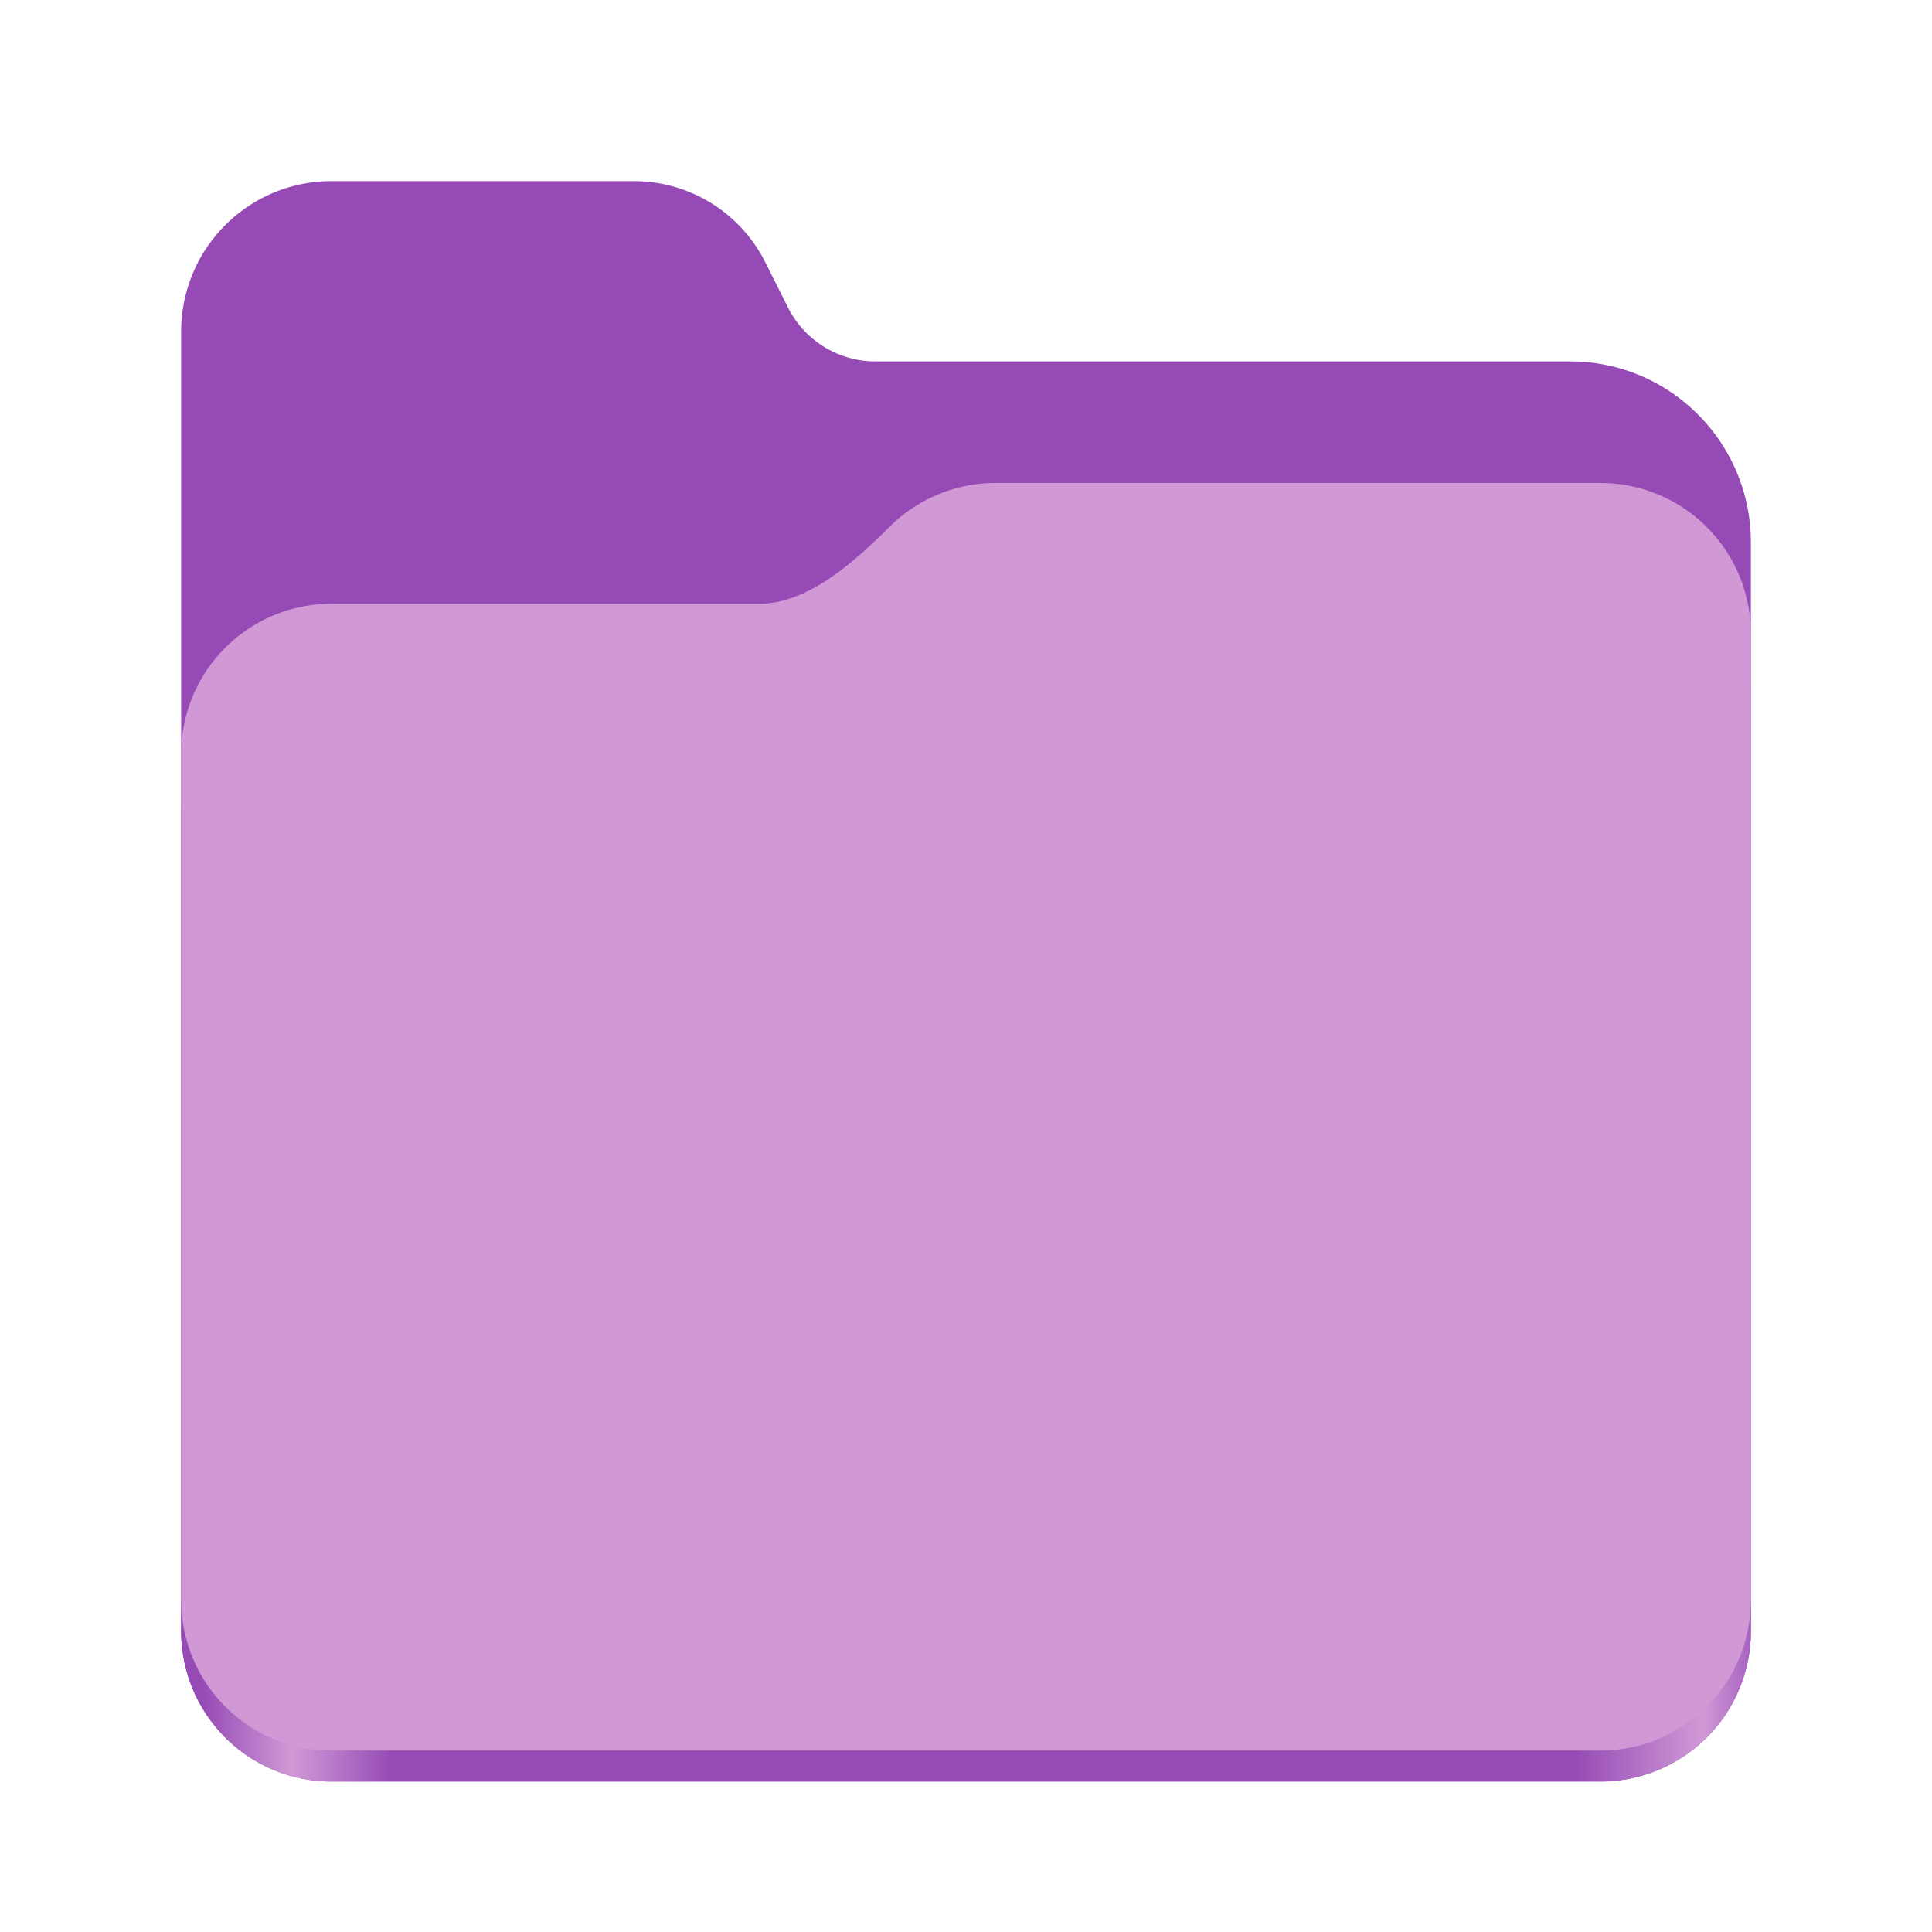 <svg xmlns="http://www.w3.org/2000/svg" viewBox="0 0 128 128"><linearGradient id="a" x1="2689.252" x2="2918.07" y1="-1106.803" y2="-1106.803" gradientTransform="matrix(.455 0 0 .456 -1210.292 616.173)" gradientUnits="userSpaceOnUse"><stop offset="0" stop-color="#62a0ea" style="stop-color:#954ab5;stop-opacity:1"/><stop offset=".058" stop-color="#afd4ff" style="stop-color:#d099d6;stop-opacity:1"/><stop offset=".122" stop-color="#62a0ea" style="stop-color:#954ab5;stop-opacity:1"/><stop offset=".873" stop-color="#62a0ea" style="stop-color:#954ab5;stop-opacity:1"/><stop offset=".956" stop-color="#c0d5ea" style="stop-color:#d099d6;stop-opacity:1"/><stop offset="1" stop-color="#62a0ea" style="stop-color:#954ab5;stop-opacity:1"/></linearGradient><path fill="#438de6" d="M21.977 12C16.449 12 12 16.46 12 22v86.031c0 5.543 4.45 10 9.977 10h84.043a9.965 9.965 0 0 0 9.98-10V35.945c0-6.629-5.36-12-11.973-12H58a6.487 6.487 0 0 1-5.797-3.582L50.7 17.371A9.74 9.74 0 0 0 42 12zm0 0" style="fill:#954ab5;fill-opacity:1"/><path fill="url(#a)" d="M65.977 36a9.93 9.93 0 0 0-7.028 2.89C56.676 41.146 53.566 44 50.316 44h-28.34C16.45 44 12 48.46 12 54v54.031c0 5.543 4.45 10 9.977 10h84.043a9.965 9.965 0 0 0 9.98-10V46c0-5.54-4.45-10-9.98-10zm0 0"/><path fill="#a4caee" d="M65.977 32a9.93 9.93 0 0 0-7.028 2.89C56.676 37.146 53.566 40 50.316 40h-28.34C16.45 40 12 44.46 12 50v55.977c0 5.539 4.45 10 9.977 10h84.043c5.53 0 9.98-4.461 9.98-10V42c0-5.54-4.45-10-9.98-10zm0 0" style="fill:#d099d6;fill-opacity:1"/></svg>
